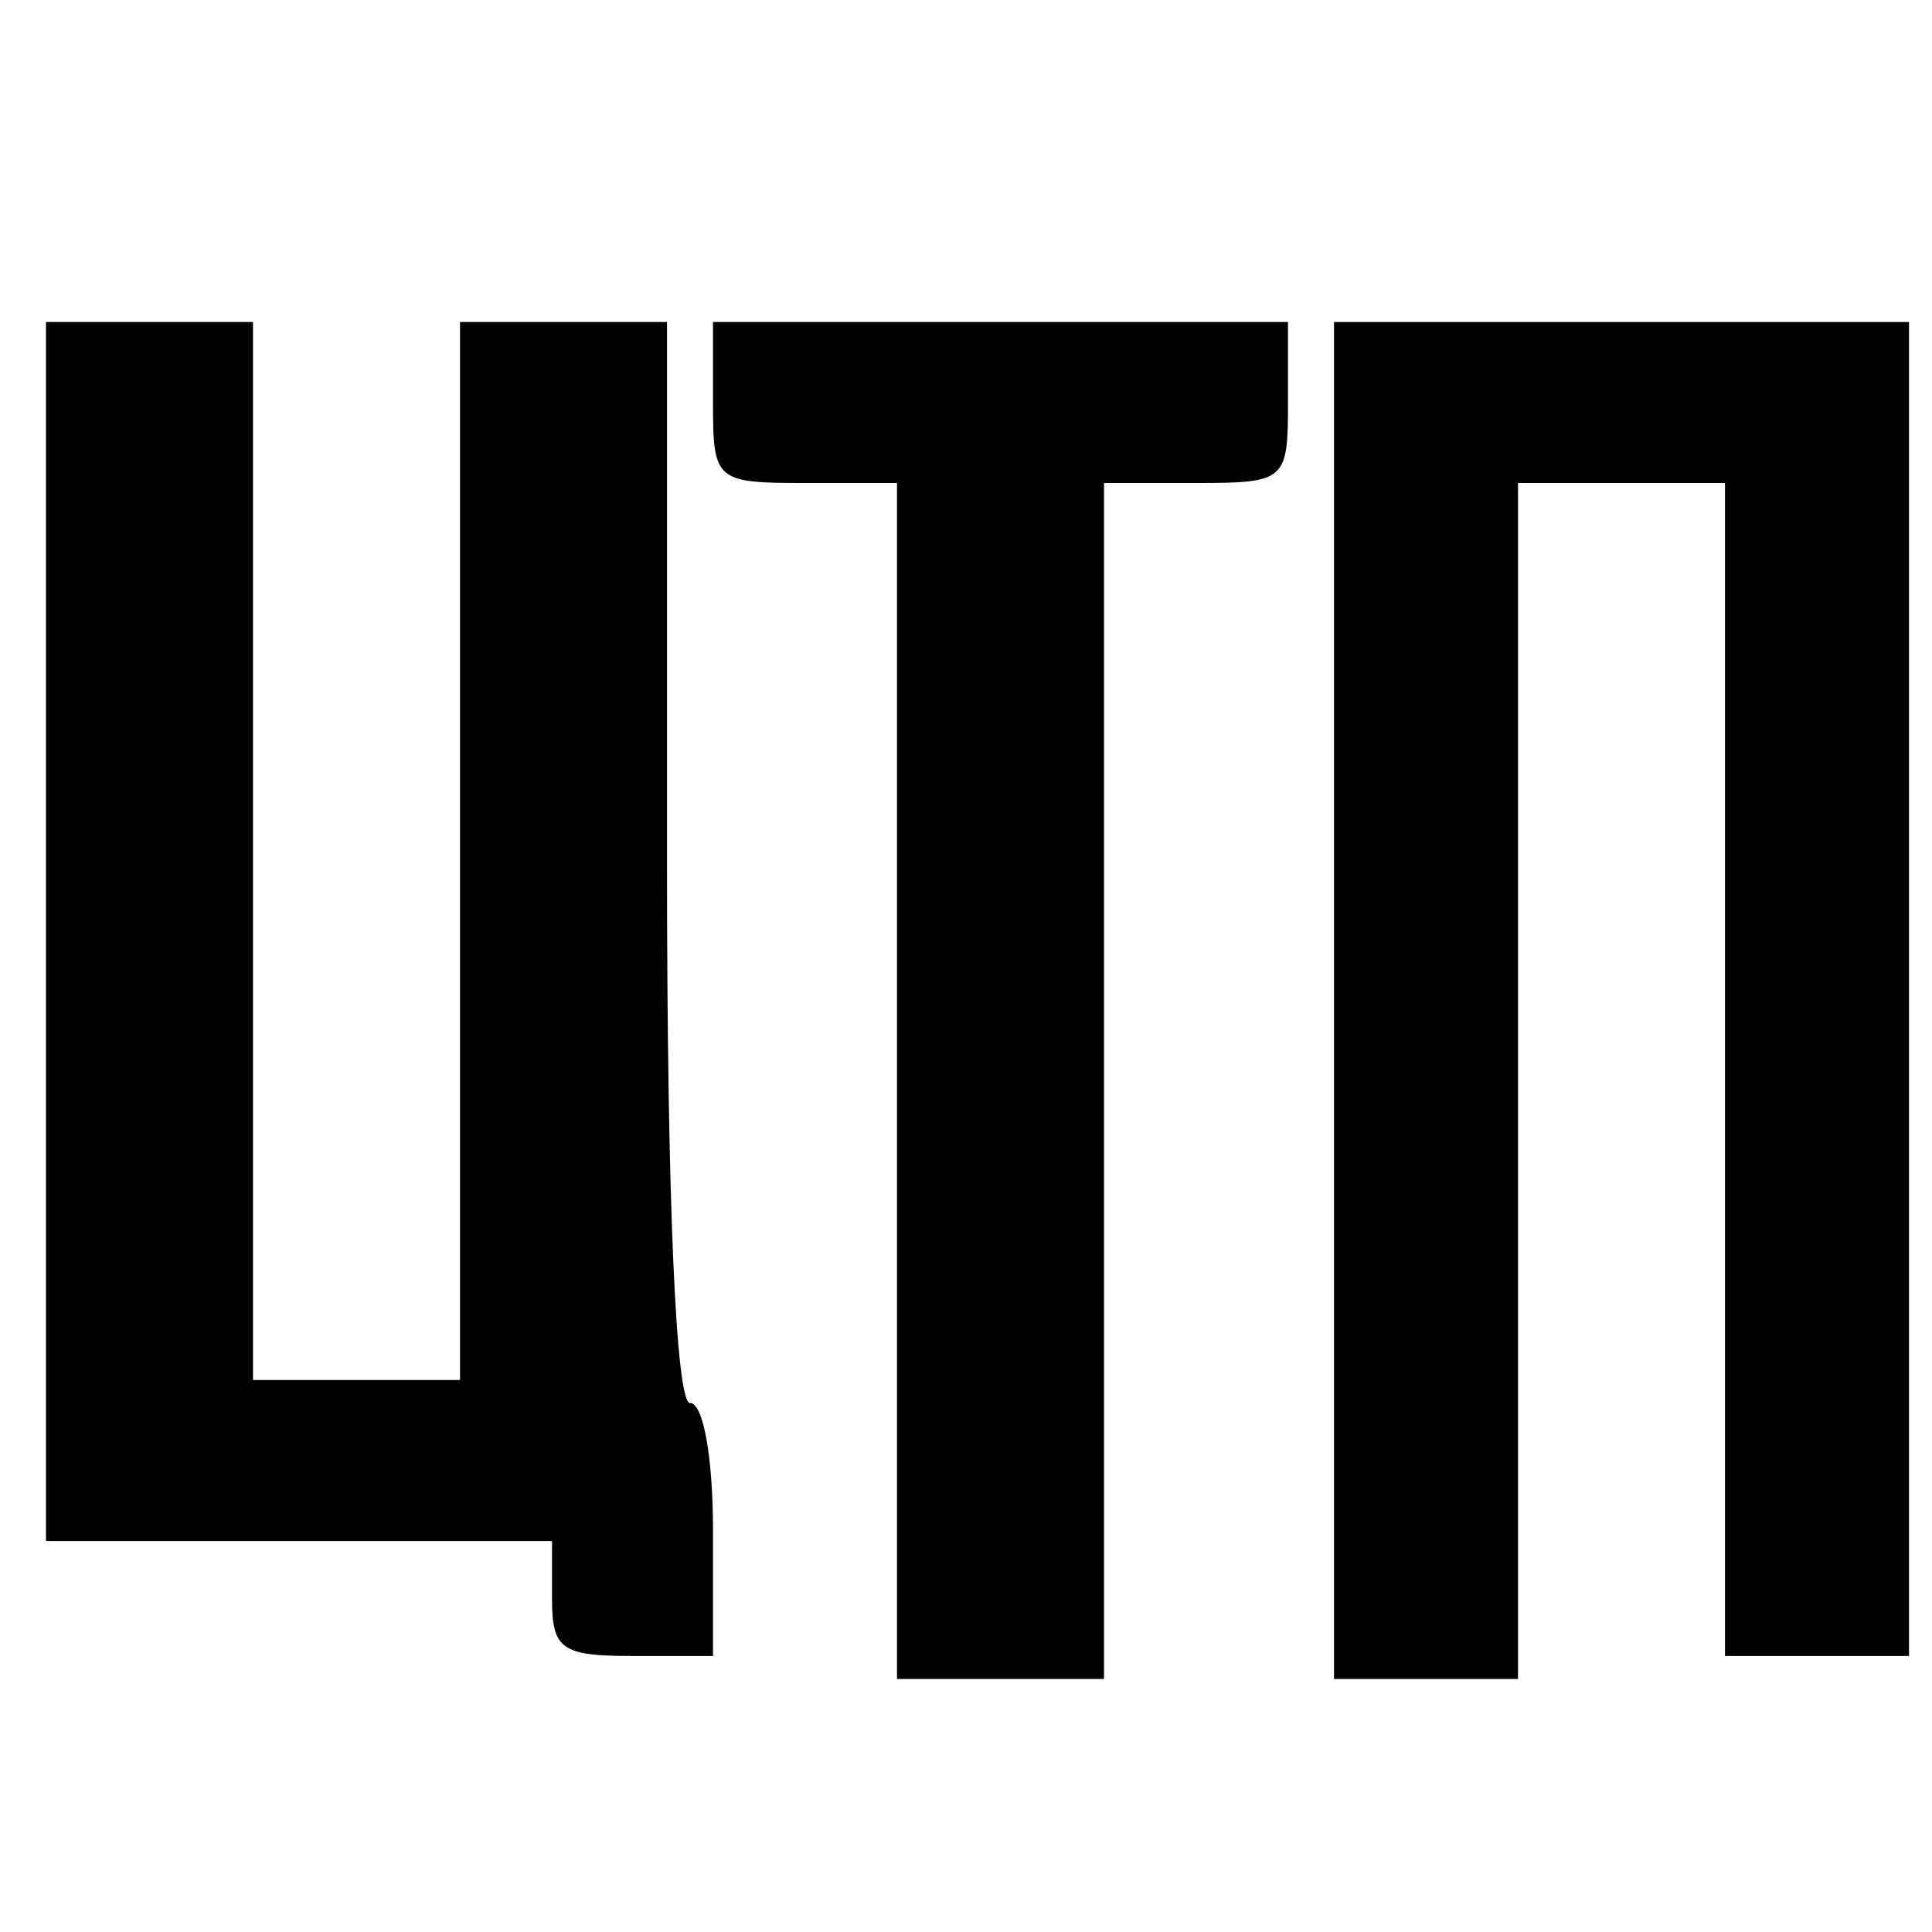 <?xml version="1.0" encoding="UTF-8"?>
<!DOCTYPE svg  PUBLIC '-//W3C//DTD SVG 20010904//EN'  'http://www.w3.org/TR/2001/REC-SVG-20010904/DTD/svg10.dtd'>
<svg width="84pt" height="84pt" version="1.0" viewBox="0 0 84 84" xmlns="http://www.w3.org/2000/svg">
	<g transform="translate(0 84) scale(.1 -.1)">
		<path d="m20 435v-265h110 110v-25c0-22 4-25 35-25h35v55c0 30-4 55-10 55s-10 85-10 235v235h-45-45v-230-230h-45-45v230 230h-45-45v-265z"/>
		<path d="m310 665c0-34 1-35 40-35h40v-260-260h45 45v260 260h40c39 0 40 1 40 35v35h-125-125v-35z"/>
		<path d="m580 405v-295h40 40v260 260h45 45v-255-255h40 40v290 290h-125-125v-295z"/>
	</g>
</svg>
